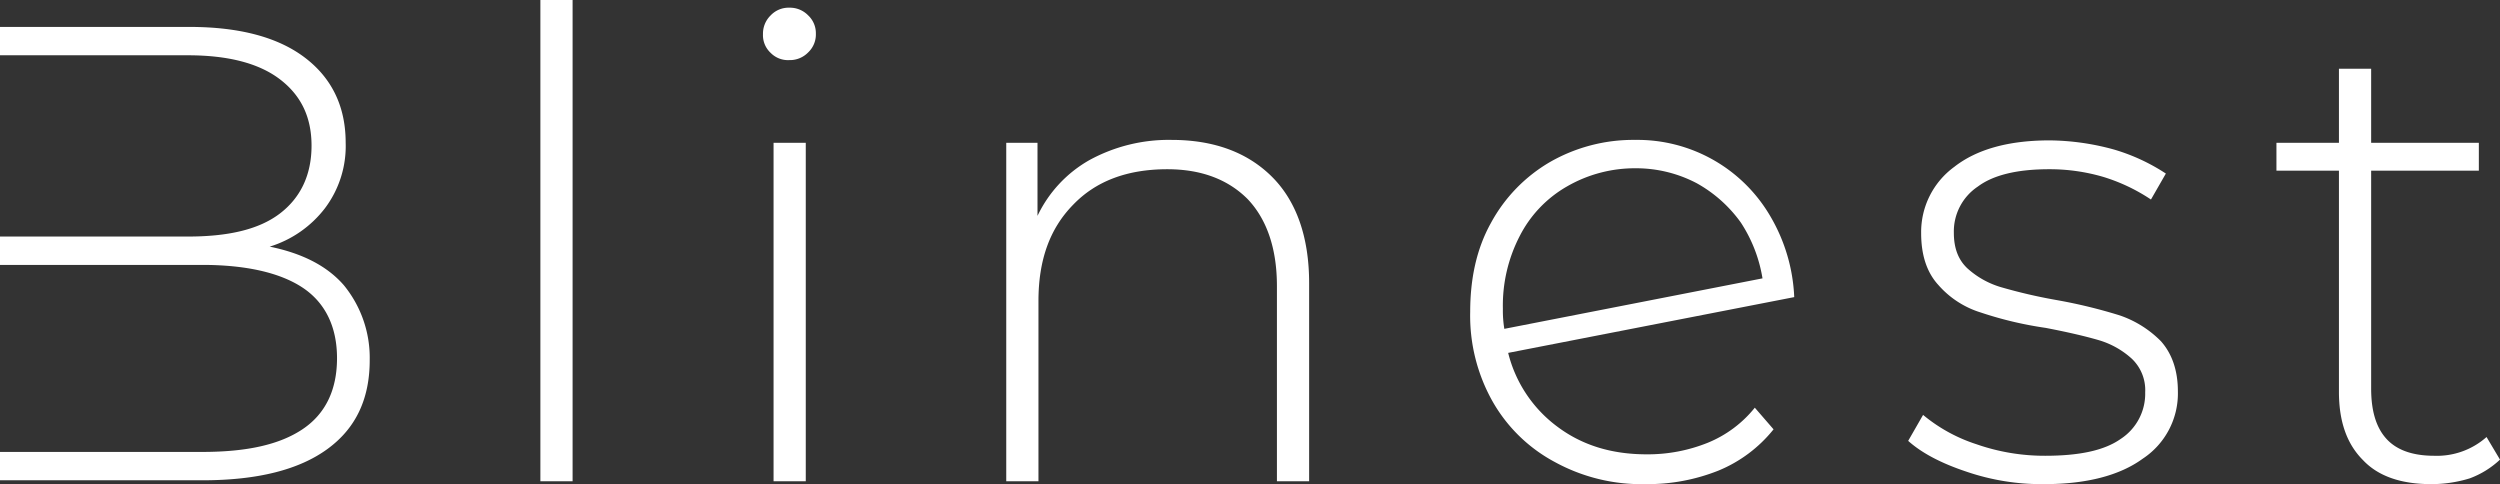 <svg xmlns="http://www.w3.org/2000/svg" viewBox="0 0 520 100.7"><rect x="0" y="0" width="520" height="100.7" fill="#333333" stroke="none"/><defs><style>.cls-1{fill:#fff;}</style></defs><title>Fichier 2</title><g id="Calque_2" data-name="Calque 2"><g id="Calque_1-2" data-name="Calque 1"><g id="logo-group"><g id="title"><path id="path20151" class="cls-1" d="M71.5,59.3c-3.5-4-8.6-6.6-15.4-8a23,23,0,0,0,11.5-8,21.47,21.47,0,0,0,4.3-13.6c0-7.7-3-13.6-8.6-17.8S49.7,5.6,39.4,5.6H0v5.9H39.1c8.2,0,14.6,1.6,19,4.9s6.7,7.8,6.7,13.9-2.3,10.9-6.7,14.2-10.8,4.7-19,4.7H0v5.9H42.1c9,0,16.1,1.6,20.8,4.7s7.2,8.1,7.2,14.7-2.4,11.6-7.2,14.8S51.3,94,42.1,94H0v5.9H42.1c11.5,0,20.1-2.2,26-6.5S76.9,83,76.9,74.9a23.84,23.84,0,0,0-5.4-15.6Z"/><path id="path20153" class="cls-1" d="M112.4,0V100.1h6.7V0Z"/><path id="path20155" class="cls-1" d="M160.9,29.7v70.4h6.7V29.7ZM160.3,11a5.05,5.05,0,0,0,3.9,1.5,5.28,5.28,0,0,0,3.9-1.6A5.13,5.13,0,0,0,169.7,7a5.07,5.07,0,0,0-1.6-3.8,5.28,5.28,0,0,0-3.9-1.6,5.13,5.13,0,0,0-3.9,1.6,5.28,5.28,0,0,0-1.6,3.9A5,5,0,0,0,160.3,11Z"/><path id="path20157" class="cls-1" d="M264.6,36.8c-5.1-5.1-12.1-7.7-20.9-7.7a34.37,34.37,0,0,0-17.1,4.2,26.29,26.29,0,0,0-10.8,11.6V29.7h-6.5v70.4H216V62.6c0-8.4,2.3-15,7.2-20,4.7-4.9,11.2-7.4,19.6-7.4,7.2,0,12.7,2.2,16.7,6.2,4,4.2,6.1,10.3,6.1,18.1v40.6h6.7V58.9c0-9.5-2.6-17-7.7-22.1Z"/><path id="path20159" class="cls-1" d="M355.2,92.1a33.38,33.38,0,0,1-12.7,2.4c-7.3,0-13.4-1.9-18.5-5.7a27.25,27.25,0,0,1-10.3-15.4l59.5-11.6a36.16,36.16,0,0,0-4.9-16.7,32,32,0,0,0-28.2-16,34.83,34.83,0,0,0-17.7,4.6,32.65,32.65,0,0,0-12.3,12.7c-3,5.4-4.3,11.6-4.3,18.5a36.29,36.29,0,0,0,4.6,18.5,32.43,32.43,0,0,0,13,12.7,37.54,37.54,0,0,0,18.9,4.6,39.76,39.76,0,0,0,15.1-2.8,28.63,28.63,0,0,0,11.5-8.6L365,84.8a24.32,24.32,0,0,1-9.8,7.3ZM325.9,38.8A28.24,28.24,0,0,1,340.2,35a27.1,27.1,0,0,1,12.7,3.1,27.93,27.93,0,0,1,9.2,8.2,29.9,29.9,0,0,1,4.5,11.6L312.9,68.4a23.36,23.36,0,0,1-.3-4.2,31.43,31.43,0,0,1,3.5-15.1,24.91,24.91,0,0,1,9.8-10.3Z"/><path id="path20161" class="cls-1" d="M409,98.1a48.27,48.27,0,0,0,16.2,2.6c8.8,0,15.7-1.8,20.5-5.3a16.26,16.26,0,0,0,7.3-14c0-4.3-1.2-7.8-3.5-10.4a22.06,22.06,0,0,0-8.6-5.4,107.08,107.08,0,0,0-13.2-3.2,109.33,109.33,0,0,1-11.6-2.7,18,18,0,0,1-6.9-3.9c-1.9-1.8-2.8-4.2-2.8-7.4a11.22,11.22,0,0,1,5-9.6c3.2-2.4,8.2-3.6,14.8-3.6a39.56,39.56,0,0,1,11.3,1.6,37.6,37.6,0,0,1,9.9,4.7l3.1-5.4a40.22,40.22,0,0,0-10.8-5,51.61,51.61,0,0,0-13.4-1.9c-8.6,0-15.2,1.9-19.8,5.5a16.78,16.78,0,0,0-6.9,13.8q0,6.9,3.6,10.8A19.24,19.24,0,0,0,412,65a77.11,77.11,0,0,0,13.5,3.2c4.7.9,8.5,1.8,11.2,2.6a17.54,17.54,0,0,1,6.7,3.8,9,9,0,0,1,2.8,7,11.23,11.23,0,0,1-5.1,9.7c-3.4,2.4-8.6,3.5-15.7,3.5a42.93,42.93,0,0,1-14.3-2.4A33.44,33.44,0,0,1,400,86.3l-3.1,5.4c2.9,2.6,7,4.7,12.1,6.4Z"/><path id="path20163" class="cls-1" d="M520,95.6l-2.8-4.7a15.54,15.54,0,0,1-10.9,3.9c-4.3,0-7.7-1.1-9.9-3.5s-3.2-5.9-3.2-10.5V35.5h22.4V29.7H493.2V14.3h-6.7V29.7h-13v5.8h13v46c0,6.1,1.6,10.8,5,14.2,3.2,3.4,8,5,14.2,5a27.21,27.21,0,0,0,8-1.2,18.56,18.56,0,0,0,6.3-3.9Z"/></g></g></g></g></svg>